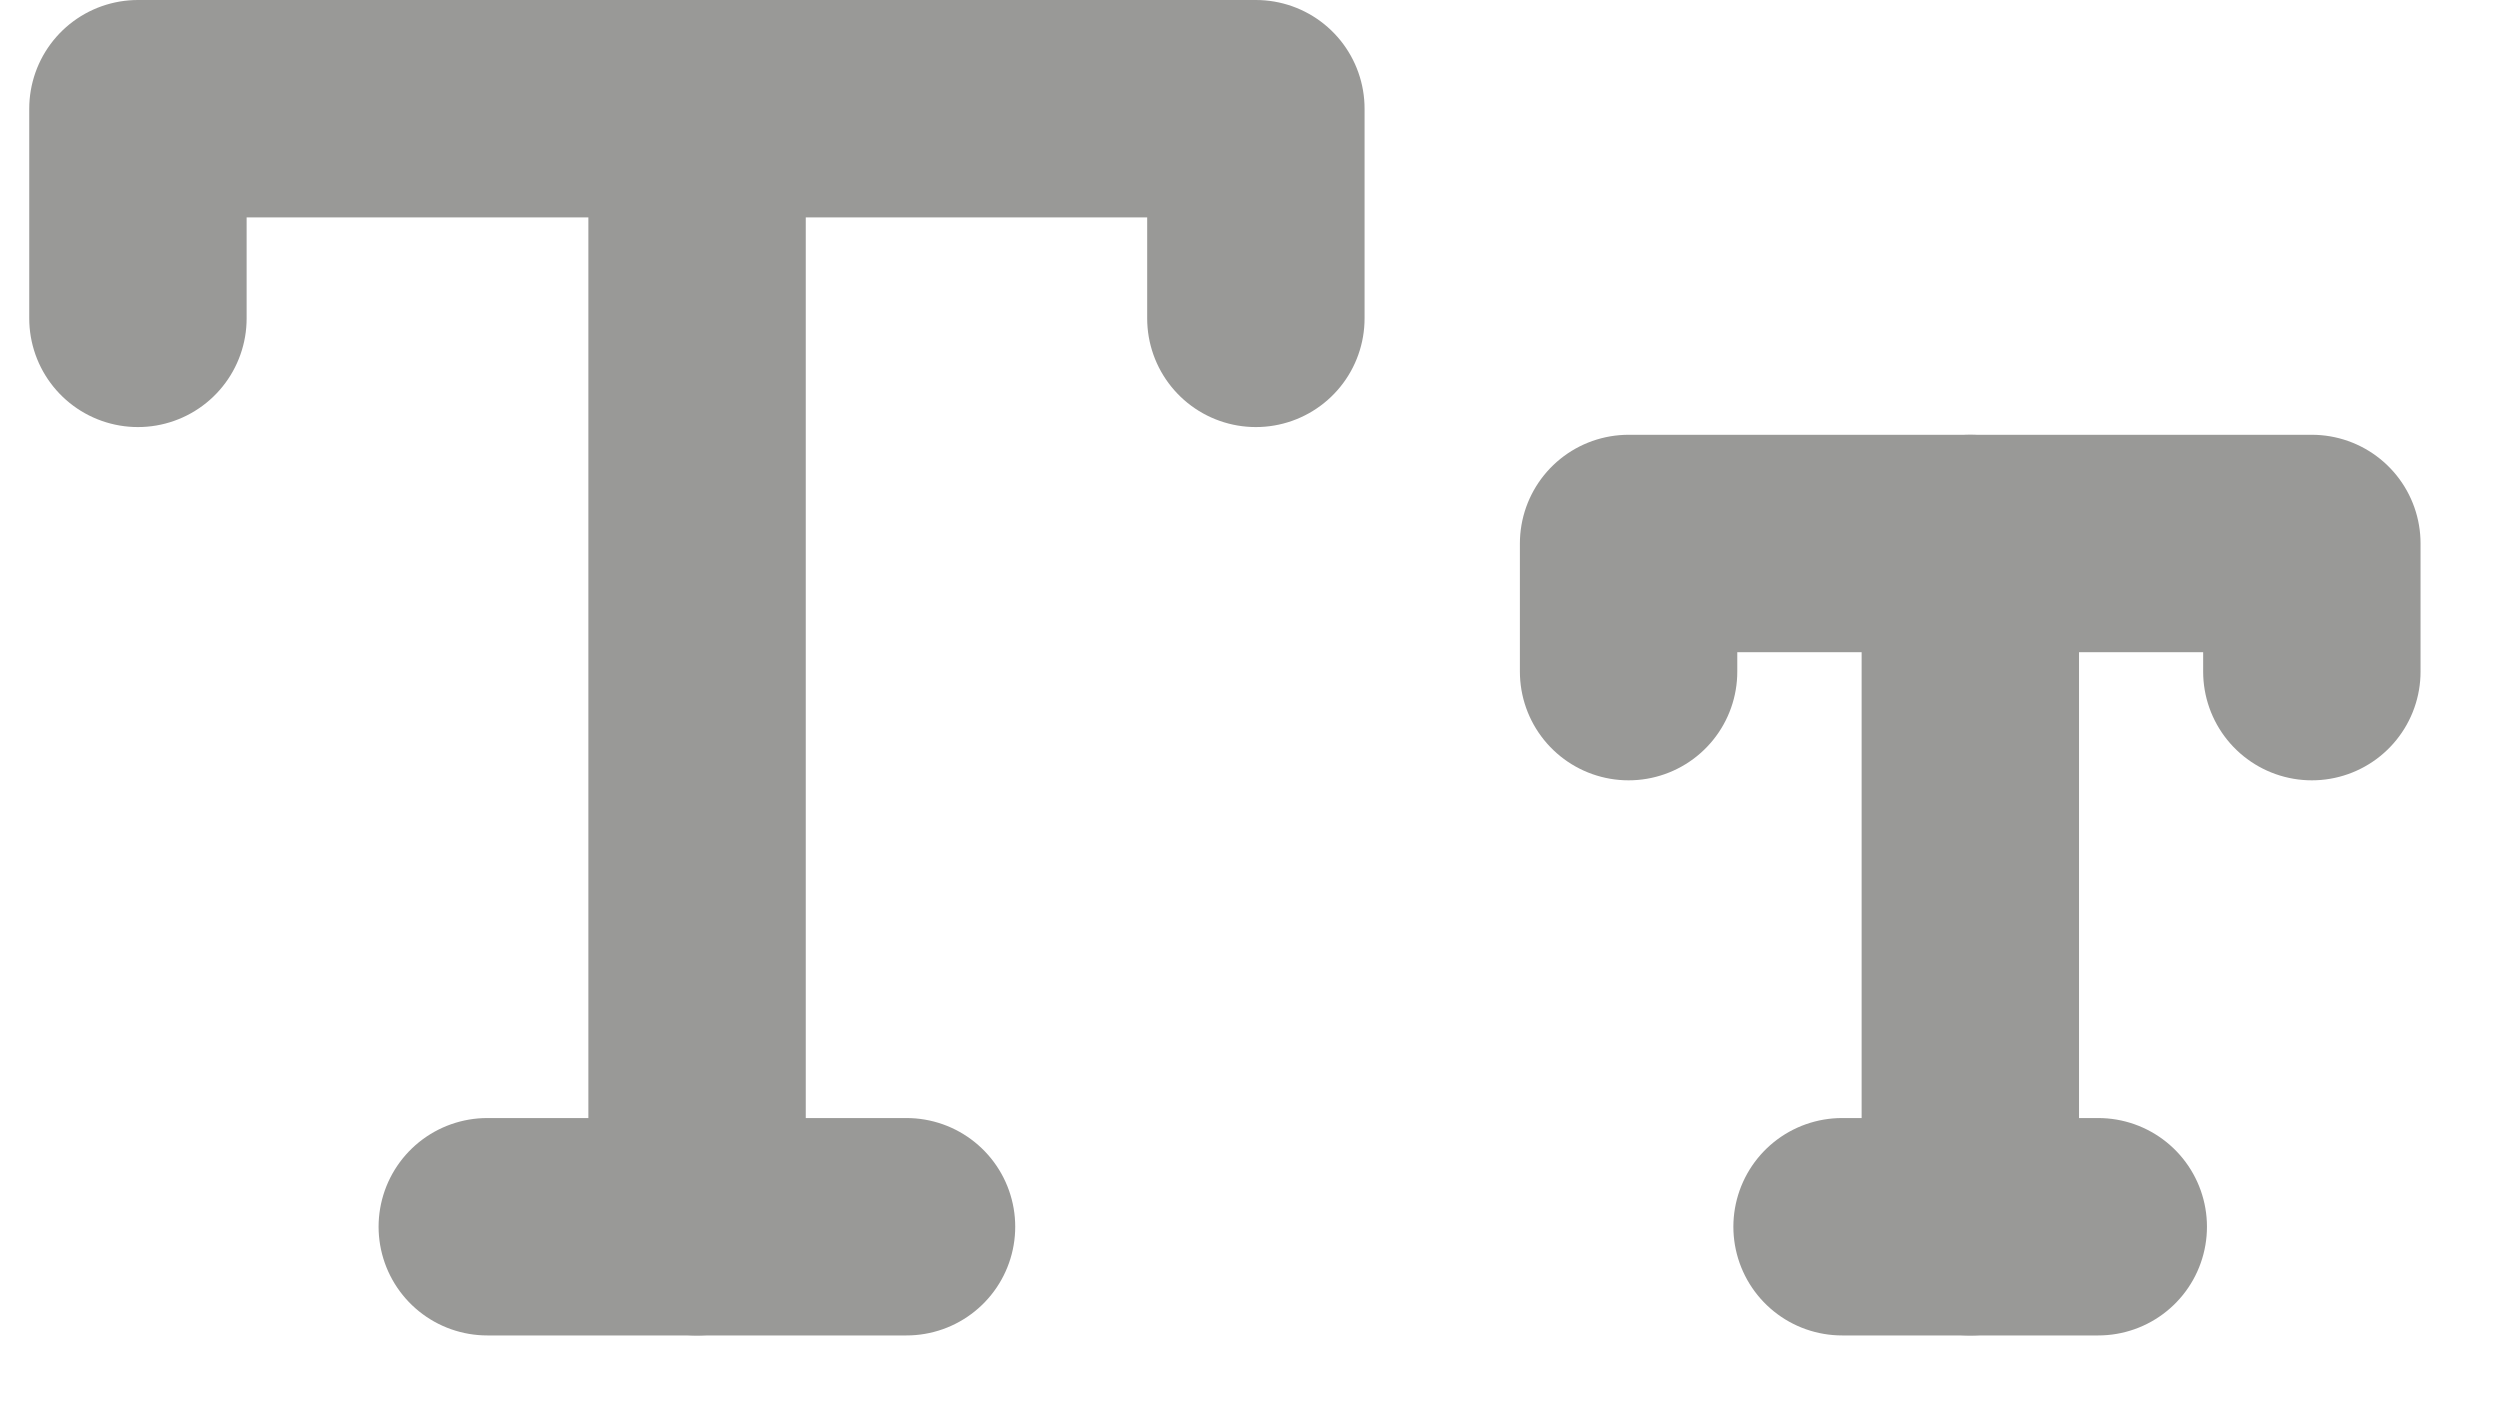 <svg width="23" height="13" viewBox="0 0 23 13" fill="none" xmlns="http://www.w3.org/2000/svg">
<path d="M1.269 2.929V1H11.554V2.929" stroke="#999997" stroke-width="2" stroke-linecap="round" stroke-linejoin="round"/>
<path d="M4.483 11.286H8.34" stroke="#999997" stroke-width="2" stroke-linecap="round" stroke-linejoin="round"/>
<path d="M6.413 1V11.286" stroke="#999997" stroke-width="2" stroke-linecap="round" stroke-linejoin="round"/>
<path d="M14.983 6.179V5H21.269V6.179" stroke="#999997" stroke-width="2" stroke-linecap="round" stroke-linejoin="round"/>
<path d="M16.947 11.286H19.304" stroke="#999997" stroke-width="2" stroke-linecap="round" stroke-linejoin="round"/>
<path d="M18.127 5V11.286" stroke="#999997" stroke-width="2" stroke-linecap="round" stroke-linejoin="round"/>
</svg>
